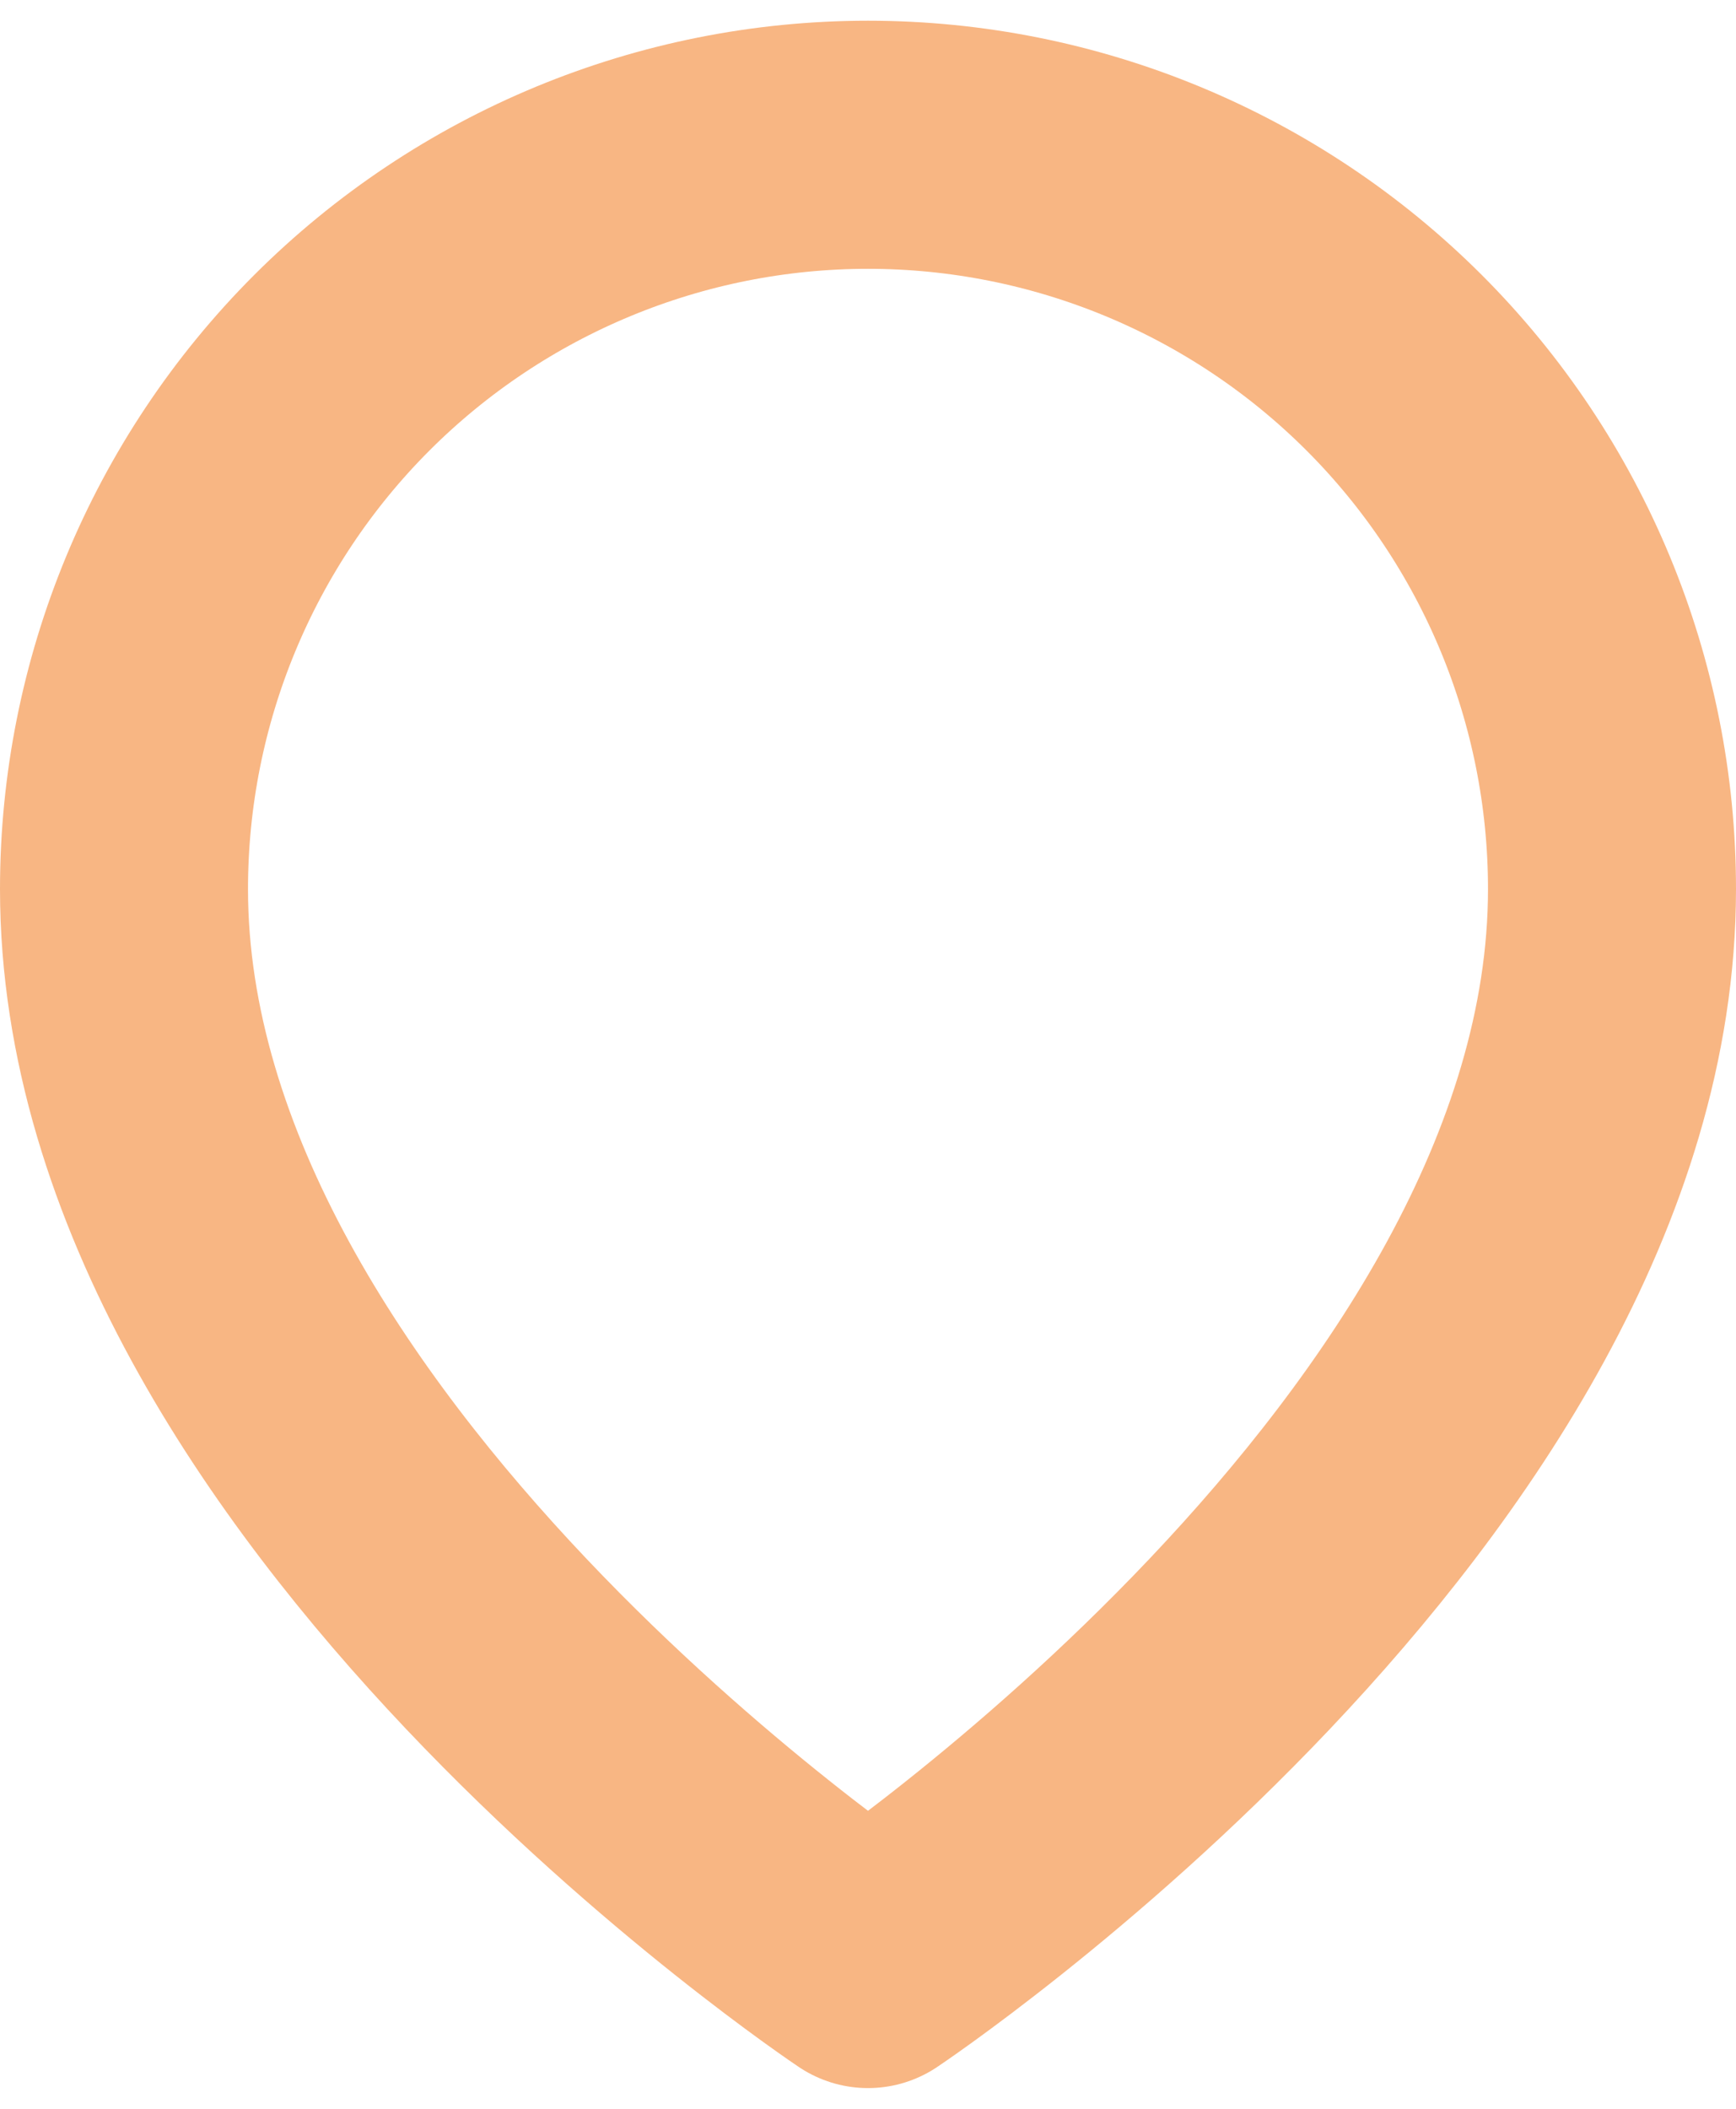 <svg width="14" height="17" viewBox="0 0 14 17" fill="none" xmlns="http://www.w3.org/2000/svg">
<path d="M13 7.167C13 11.833 7 15.833 7 15.833C7 15.833 1 11.833 1 7.167C1 5.575 1.632 4.049 2.757 2.924C3.883 1.799 5.409 1.167 7 1.167C8.591 1.167 10.117 1.799 11.243 2.924C12.368 4.049 13 5.575 13 7.167Z" stroke="#F8B683" stroke-width="2" stroke-linecap="round" stroke-linejoin="round"/>
</svg>

